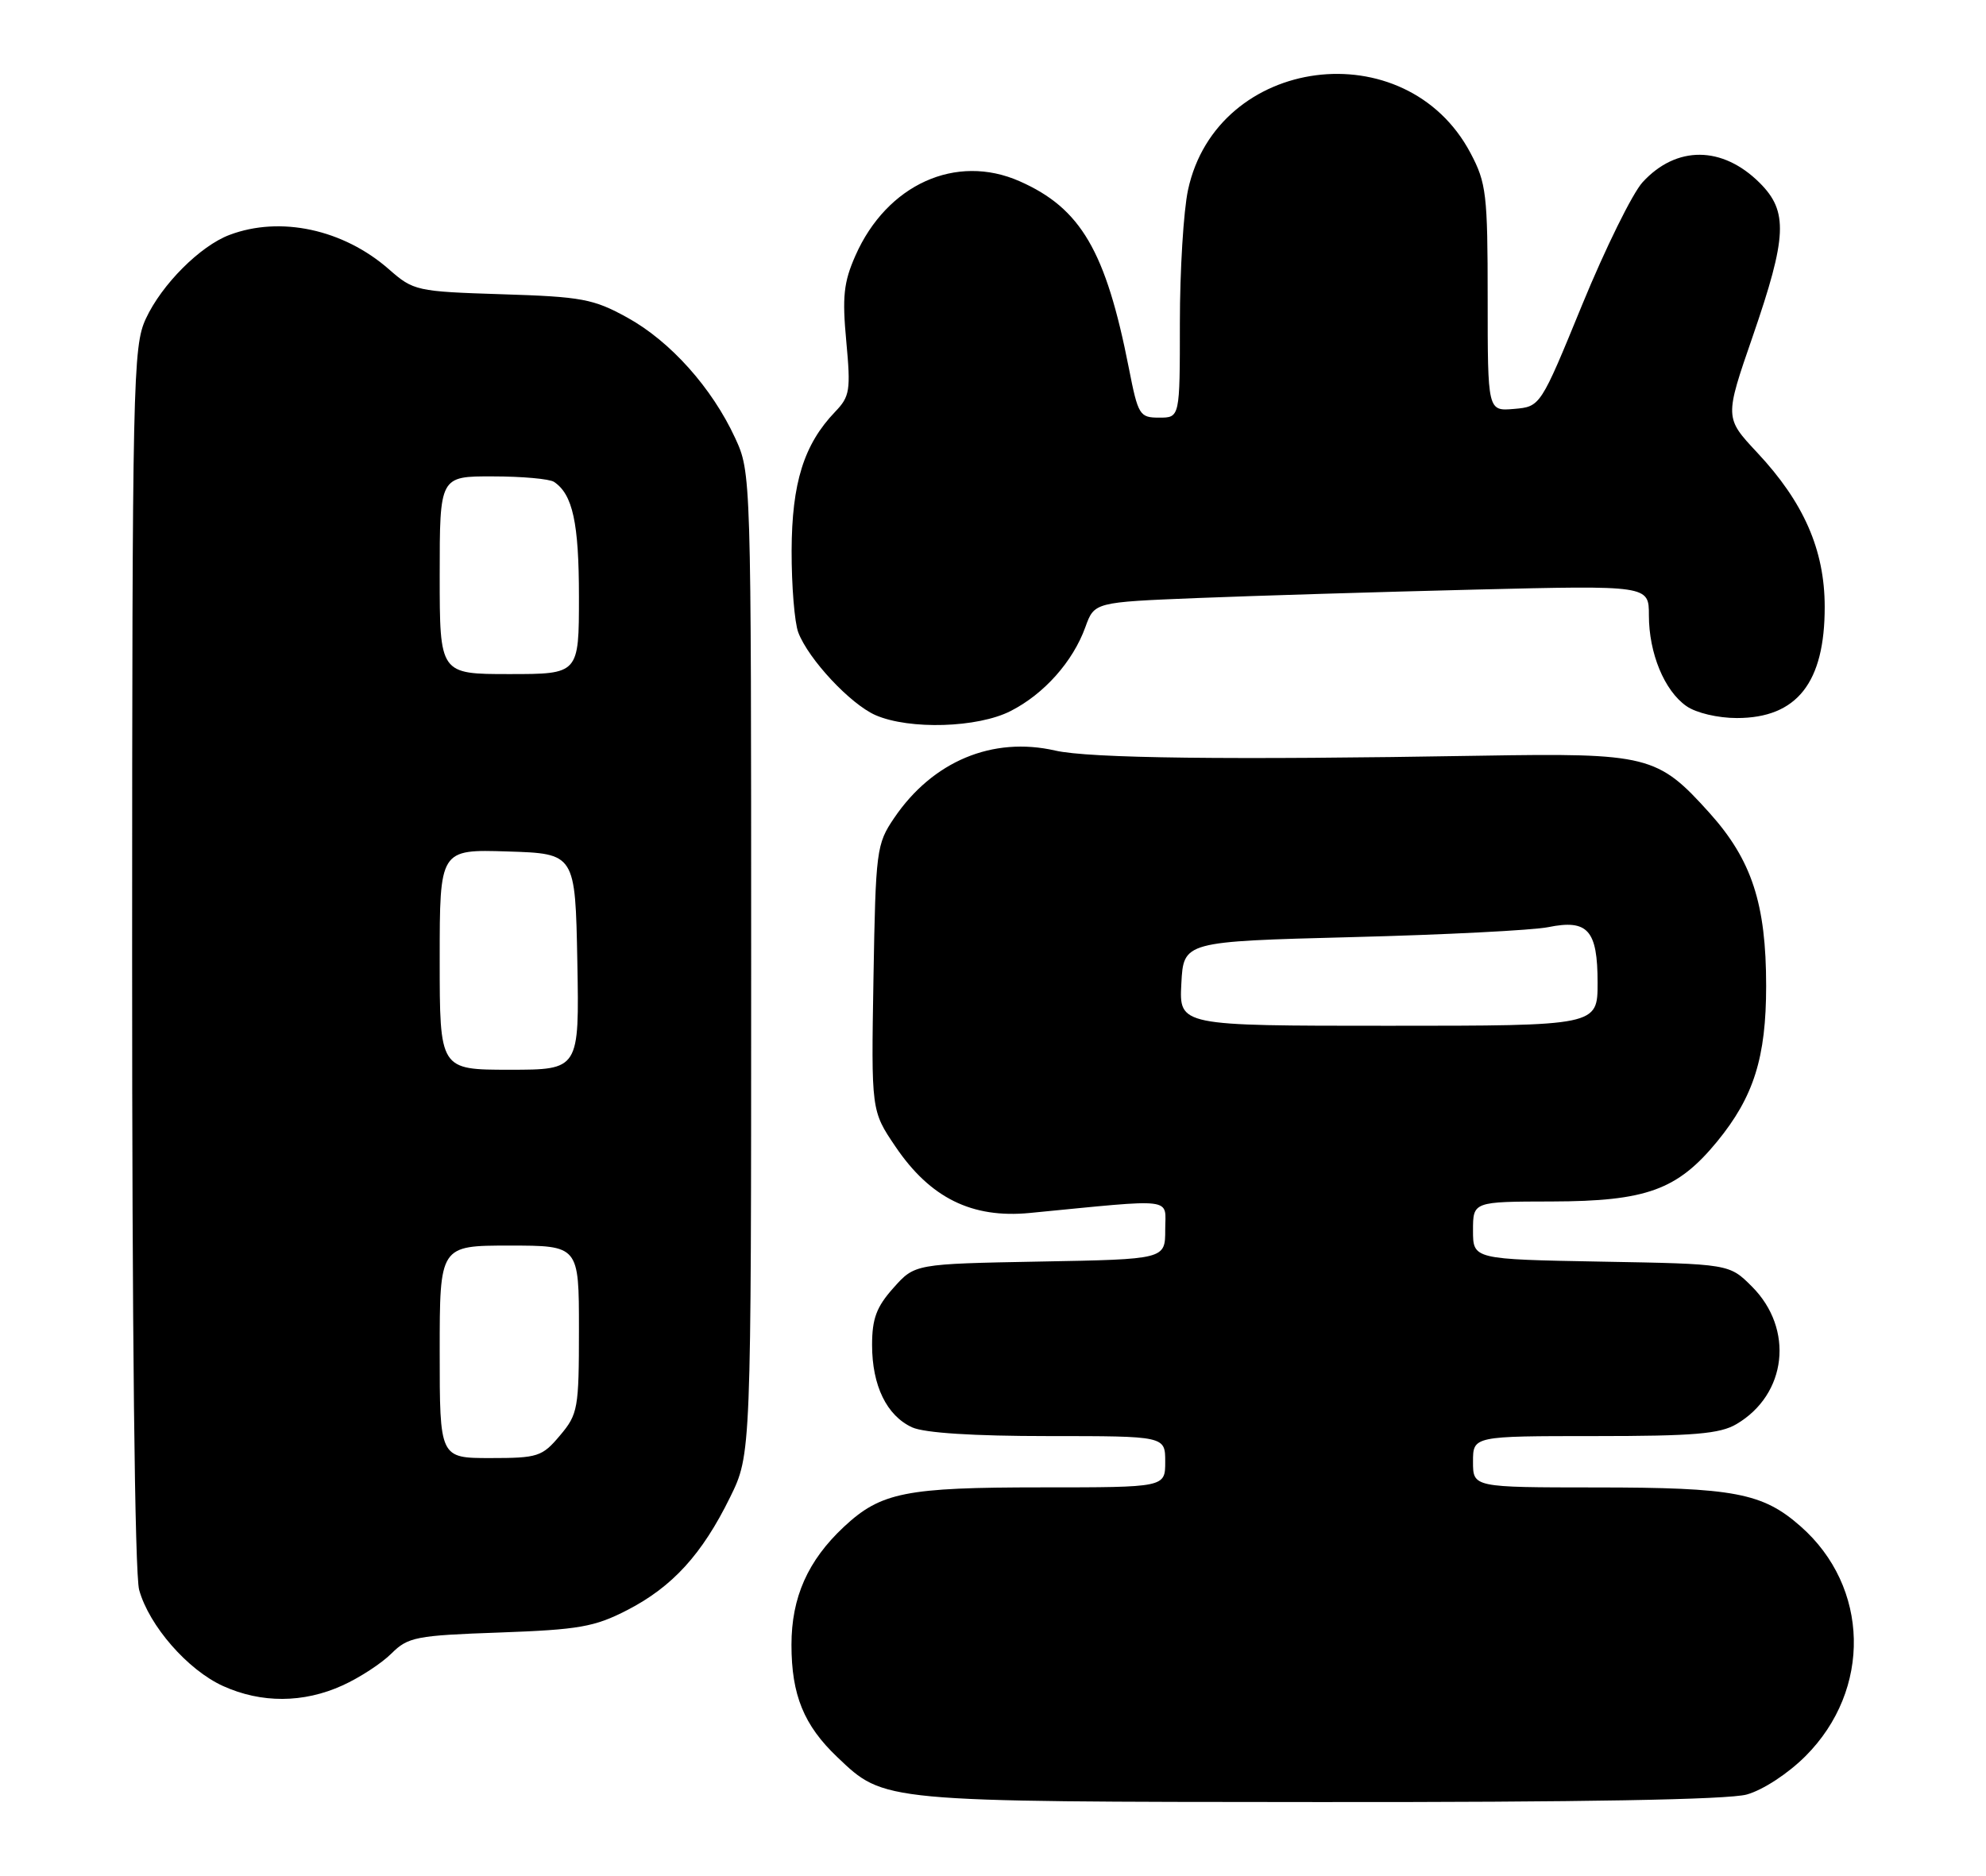 <?xml version="1.0" encoding="UTF-8" standalone="no"?>
<!DOCTYPE svg PUBLIC "-//W3C//DTD SVG 1.1//EN" "http://www.w3.org/Graphics/SVG/1.1/DTD/svg11.dtd" >
<svg xmlns="http://www.w3.org/2000/svg" xmlns:xlink="http://www.w3.org/1999/xlink" version="1.1" viewBox="0 0 271 256">
 <g >
 <path fill="currentColor"
d=" M 238.35 244.92 C 240.56 244.31 243.99 242.06 246.37 239.68 C 255.43 230.61 255.12 216.58 245.68 208.30 C 240.51 203.75 236.61 203.01 217.75 203.01 C 201.00 203.00 201.00 203.00 201.00 199.50 C 201.00 196.00 201.00 196.00 217.60 196.00 C 231.16 196.00 234.70 195.70 236.96 194.36 C 243.84 190.30 244.84 181.38 239.06 175.59 C 235.97 172.50 235.97 172.50 218.48 172.19 C 201.00 171.87 201.00 171.87 201.00 167.94 C 201.00 164.00 201.00 164.00 211.75 163.98 C 224.65 163.95 228.89 162.41 234.32 155.79 C 239.31 149.69 241.00 144.33 241.00 134.56 C 241.00 123.36 239.04 117.37 233.27 110.95 C 226.19 103.08 224.90 102.76 202.06 103.14 C 167.66 103.73 148.62 103.50 144.00 102.44 C 135.43 100.48 127.25 103.90 122.00 111.66 C 119.60 115.20 119.49 116.04 119.19 133.47 C 118.88 151.60 118.88 151.60 122.19 156.49 C 126.93 163.50 132.62 166.31 140.50 165.55 C 160.71 163.59 159.00 163.37 159.00 167.85 C 159.00 171.87 159.00 171.87 141.92 172.18 C 124.83 172.50 124.83 172.50 121.92 175.77 C 119.60 178.36 119.00 179.97 119.00 183.57 C 119.00 189.12 121.00 193.22 124.47 194.81 C 126.15 195.57 132.81 196.00 143.05 196.00 C 159.00 196.00 159.00 196.00 159.00 199.50 C 159.00 203.00 159.00 203.00 142.15 203.00 C 123.56 203.00 120.21 203.67 115.16 208.38 C 110.23 212.99 108.00 218.01 108.00 224.49 C 108.00 231.33 109.69 235.48 114.26 239.82 C 120.71 245.96 120.11 245.91 180.00 245.95 C 215.74 245.98 235.83 245.62 238.35 244.92 Z  M 46.74 230.03 C 49.08 228.97 52.08 227.01 53.42 225.67 C 55.67 223.43 56.75 223.21 68.17 222.81 C 79.00 222.42 81.12 222.05 85.59 219.75 C 91.76 216.57 95.80 212.14 99.62 204.36 C 102.50 198.50 102.50 198.50 102.50 131.50 C 102.50 64.70 102.49 64.49 100.31 59.77 C 97.15 52.93 91.47 46.58 85.61 43.35 C 80.97 40.79 79.39 40.50 68.50 40.16 C 56.83 39.79 56.42 39.69 53.08 36.76 C 46.86 31.30 38.26 29.44 31.32 32.06 C 27.31 33.57 22.07 38.82 19.90 43.50 C 18.14 47.29 18.04 51.77 18.03 130.50 C 18.02 181.34 18.39 214.86 18.99 217.00 C 20.35 221.89 25.61 227.92 30.43 230.11 C 35.66 232.48 41.40 232.46 46.74 230.03 Z  M 137.91 97.04 C 142.47 94.72 146.40 90.30 148.10 85.60 C 149.33 82.19 149.33 82.19 163.42 81.62 C 171.16 81.31 188.19 80.79 201.25 80.47 C 225.00 79.89 225.00 79.89 225.00 83.98 C 225.00 89.15 227.11 94.27 230.12 96.37 C 231.44 97.30 234.41 98.00 237.00 98.00 C 245.20 98.00 249.01 93.17 248.99 82.80 C 248.98 75.05 246.13 68.55 239.77 61.76 C 235.33 57.01 235.33 57.01 239.17 45.90 C 243.86 32.29 244.02 28.86 240.13 24.97 C 235.03 19.88 228.75 19.84 224.14 24.87 C 222.76 26.38 219.06 33.89 215.91 41.56 C 210.20 55.50 210.20 55.50 206.60 55.81 C 203.00 56.12 203.00 56.12 203.00 40.72 C 203.00 26.52 202.82 24.97 200.67 20.91 C 191.86 4.21 166.05 7.57 162.11 25.93 C 161.50 28.77 161.00 36.93 161.00 44.05 C 161.00 57.00 161.00 57.00 158.18 57.00 C 155.50 57.00 155.30 56.67 154.04 50.25 C 150.90 34.26 147.49 28.43 139.14 24.74 C 130.46 20.90 121.02 25.17 116.73 34.88 C 115.12 38.52 114.91 40.50 115.48 46.59 C 116.10 53.28 115.97 54.11 113.96 56.20 C 109.69 60.66 108.05 65.91 108.02 75.18 C 108.01 79.96 108.42 84.97 108.93 86.32 C 110.33 89.99 116.05 96.11 119.48 97.61 C 124.11 99.62 133.42 99.34 137.91 97.04 Z  M 161.20 134.25 C 161.50 128.50 161.50 128.50 184.50 127.90 C 197.15 127.58 209.19 126.96 211.26 126.54 C 216.67 125.44 218.00 126.94 218.00 134.12 C 218.00 140.00 218.00 140.00 189.45 140.00 C 160.90 140.00 160.90 140.00 161.20 134.25 Z  M 60.00 184.50 C 60.00 170.00 60.00 170.00 69.50 170.00 C 79.00 170.00 79.00 170.00 79.00 181.42 C 79.00 192.25 78.87 193.01 76.41 195.92 C 73.98 198.81 73.40 199.00 66.91 199.00 C 60.00 199.00 60.00 199.00 60.00 184.50 Z  M 60.00 130.96 C 60.00 115.92 60.00 115.92 69.25 116.21 C 78.50 116.50 78.50 116.50 78.78 131.25 C 79.05 146.00 79.05 146.00 69.53 146.00 C 60.00 146.00 60.00 146.00 60.00 130.96 Z  M 60.00 78.50 C 60.00 65.00 60.00 65.00 67.25 65.02 C 71.24 65.02 75.00 65.36 75.60 65.77 C 78.15 67.47 79.00 71.37 79.00 81.43 C 79.00 92.00 79.00 92.00 69.50 92.00 C 60.00 92.00 60.00 92.00 60.00 78.50 Z "/>
</g>
</svg>